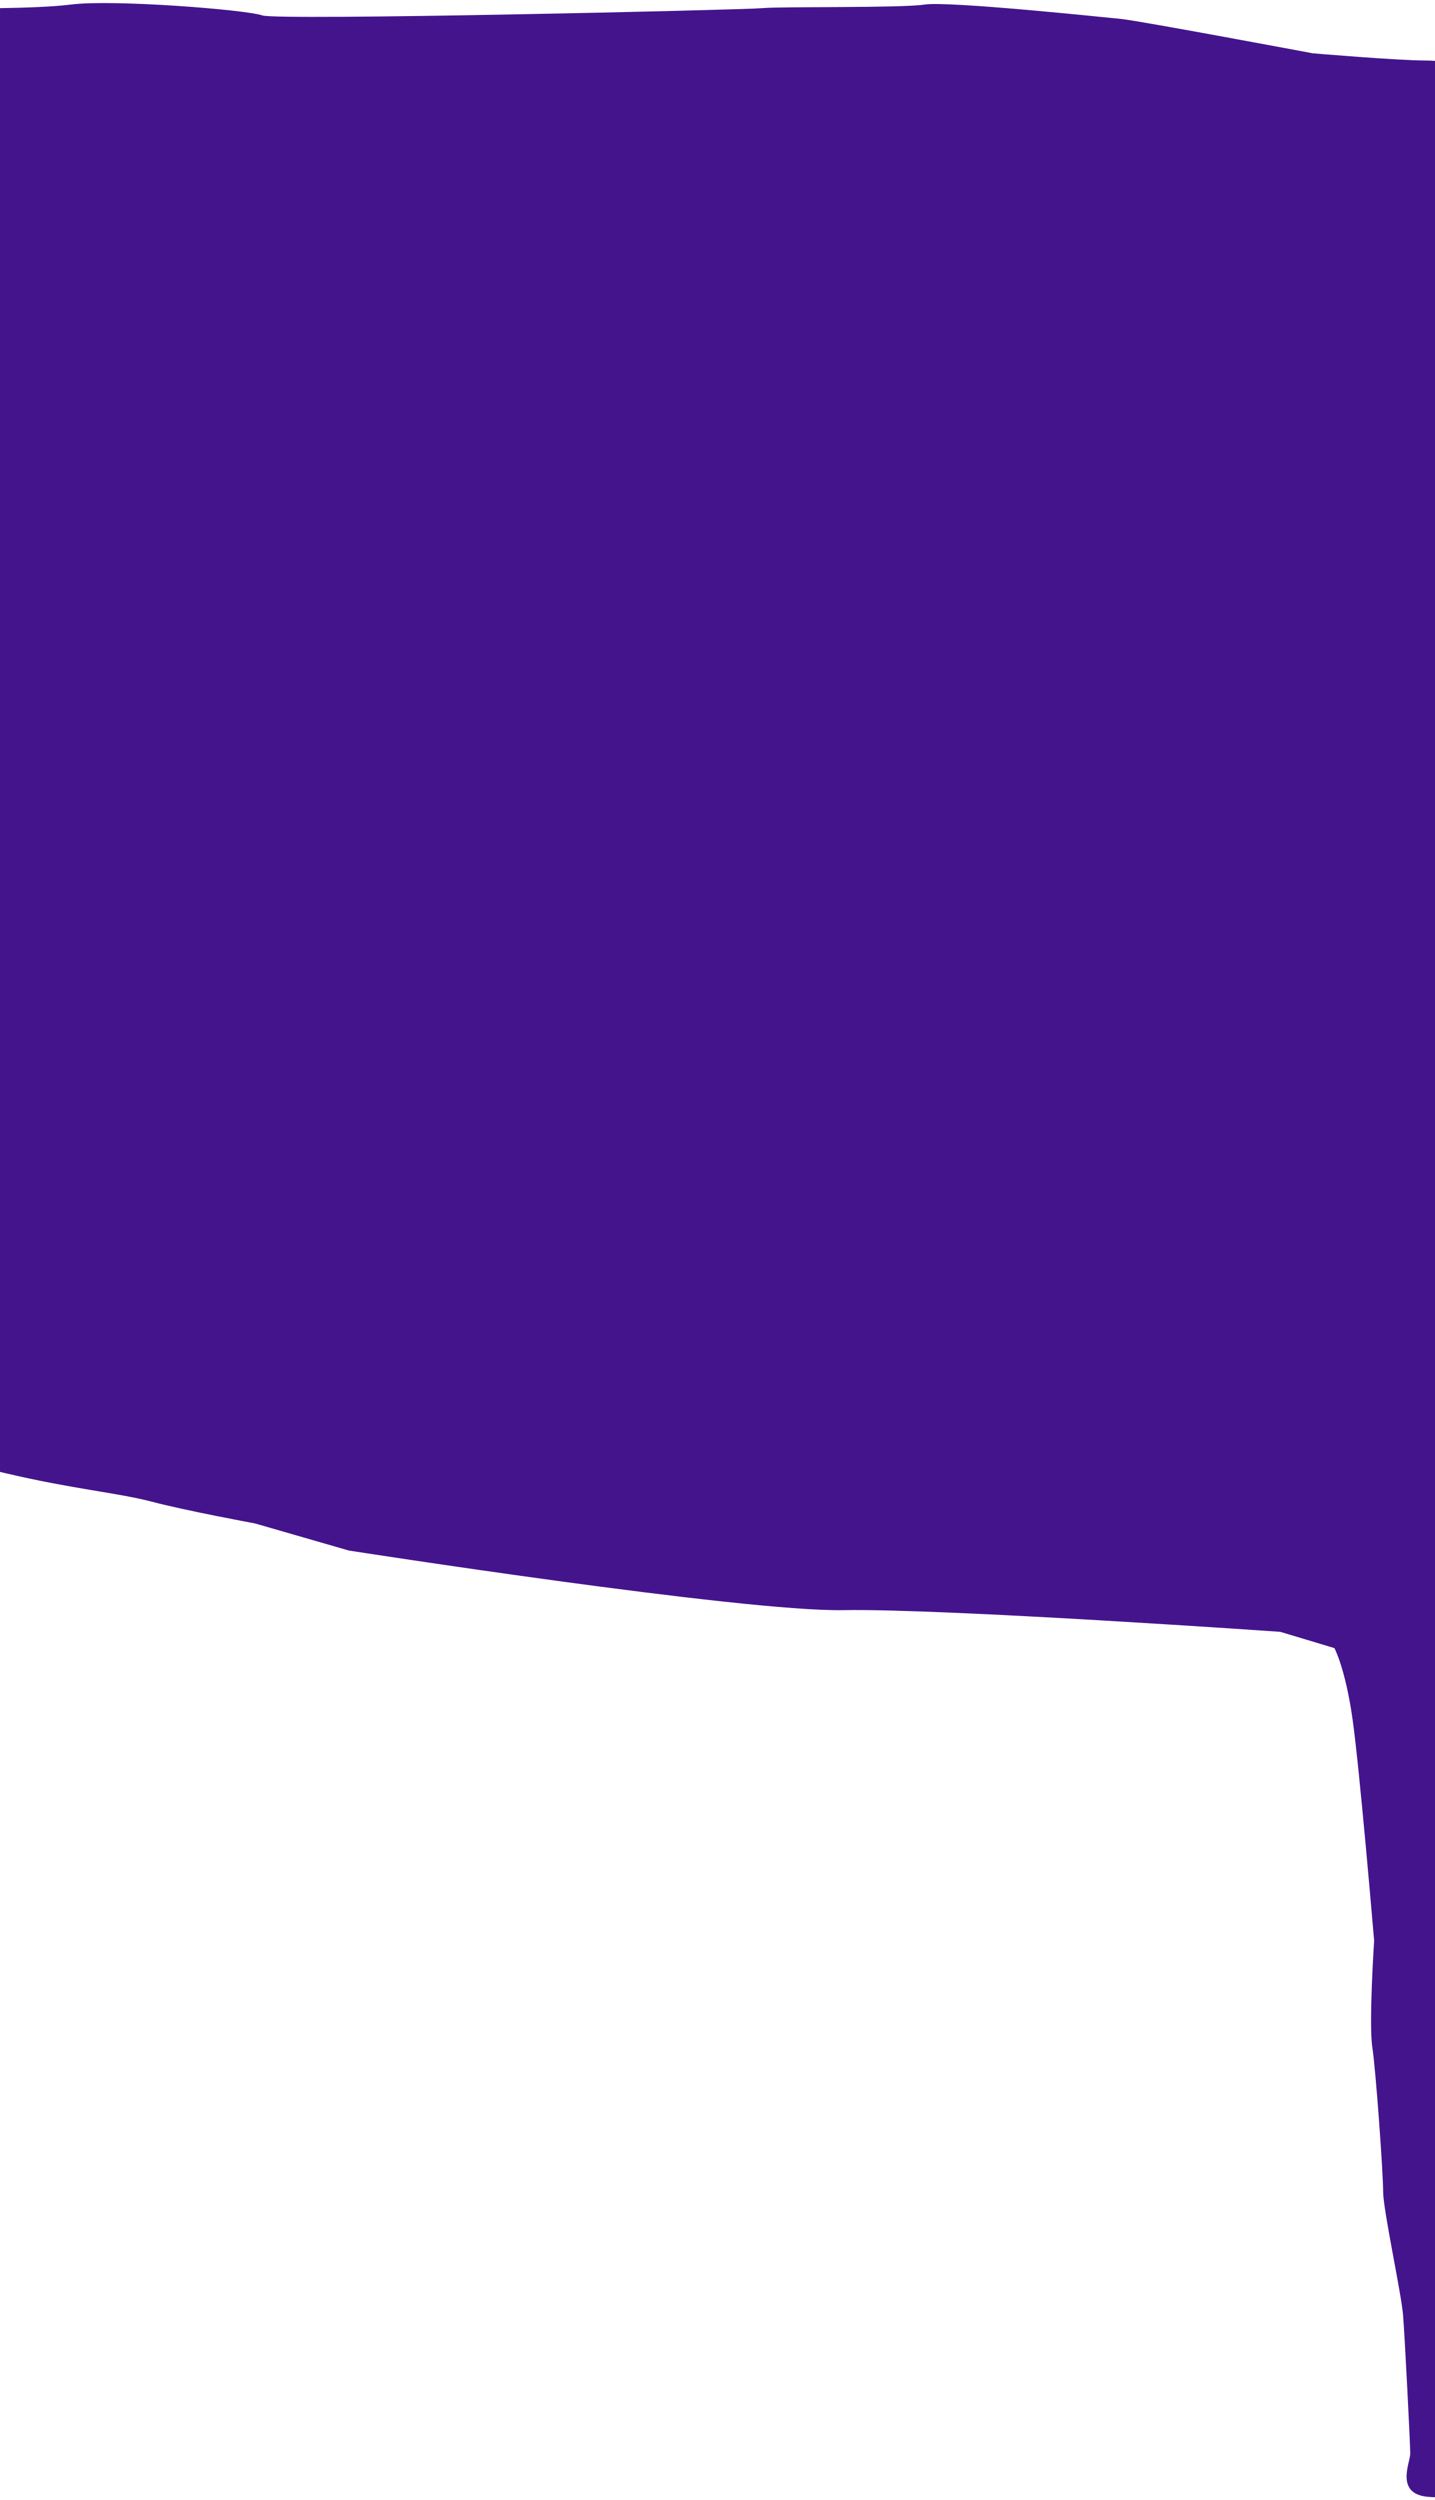 <svg enable-background="new 0 0 375 653" height="653" viewBox="0 0 375 653" width="375" xmlns="http://www.w3.org/2000/svg"><path d="m0 0h375v653h-375z" fill="none"/><path d="m375 15.9c-.94-.06-1.69-.09-2.24-.09-7.55 0-29.72-1.89-29.72-1.89s-45.28-8.49-50-8.96-45.28-4.72-51.42-3.77-37.26.47-42.45.94c-5.18.47-126.88 3.3-130.66 1.89-3.77-1.42-38.68-4.25-50-2.83-4.55.57-11.38.83-18.51.94v382.31c.36.08.72.16 1.06.24 17.92 4.25 29.72 5.19 38.68 7.55s26.89 5.66 26.89 5.66l24.53 7.08s102.83 16.04 129.25 15.57 114.15 5.66 114.15 5.66l14.15 4.25s2.83 5.19 4.72 18.4 5.66 58.02 5.66 58.02-1.42 21.7-.47 27.83c.94 6.13 2.83 33.02 2.83 37.74s4.72 26.42 5.19 32.08 1.89 33.96 1.89 36.32-4.25 10.85 5.19 11.32c.41.02.85.04 1.3.07v-636.33z" fill="#44148D"/></svg>